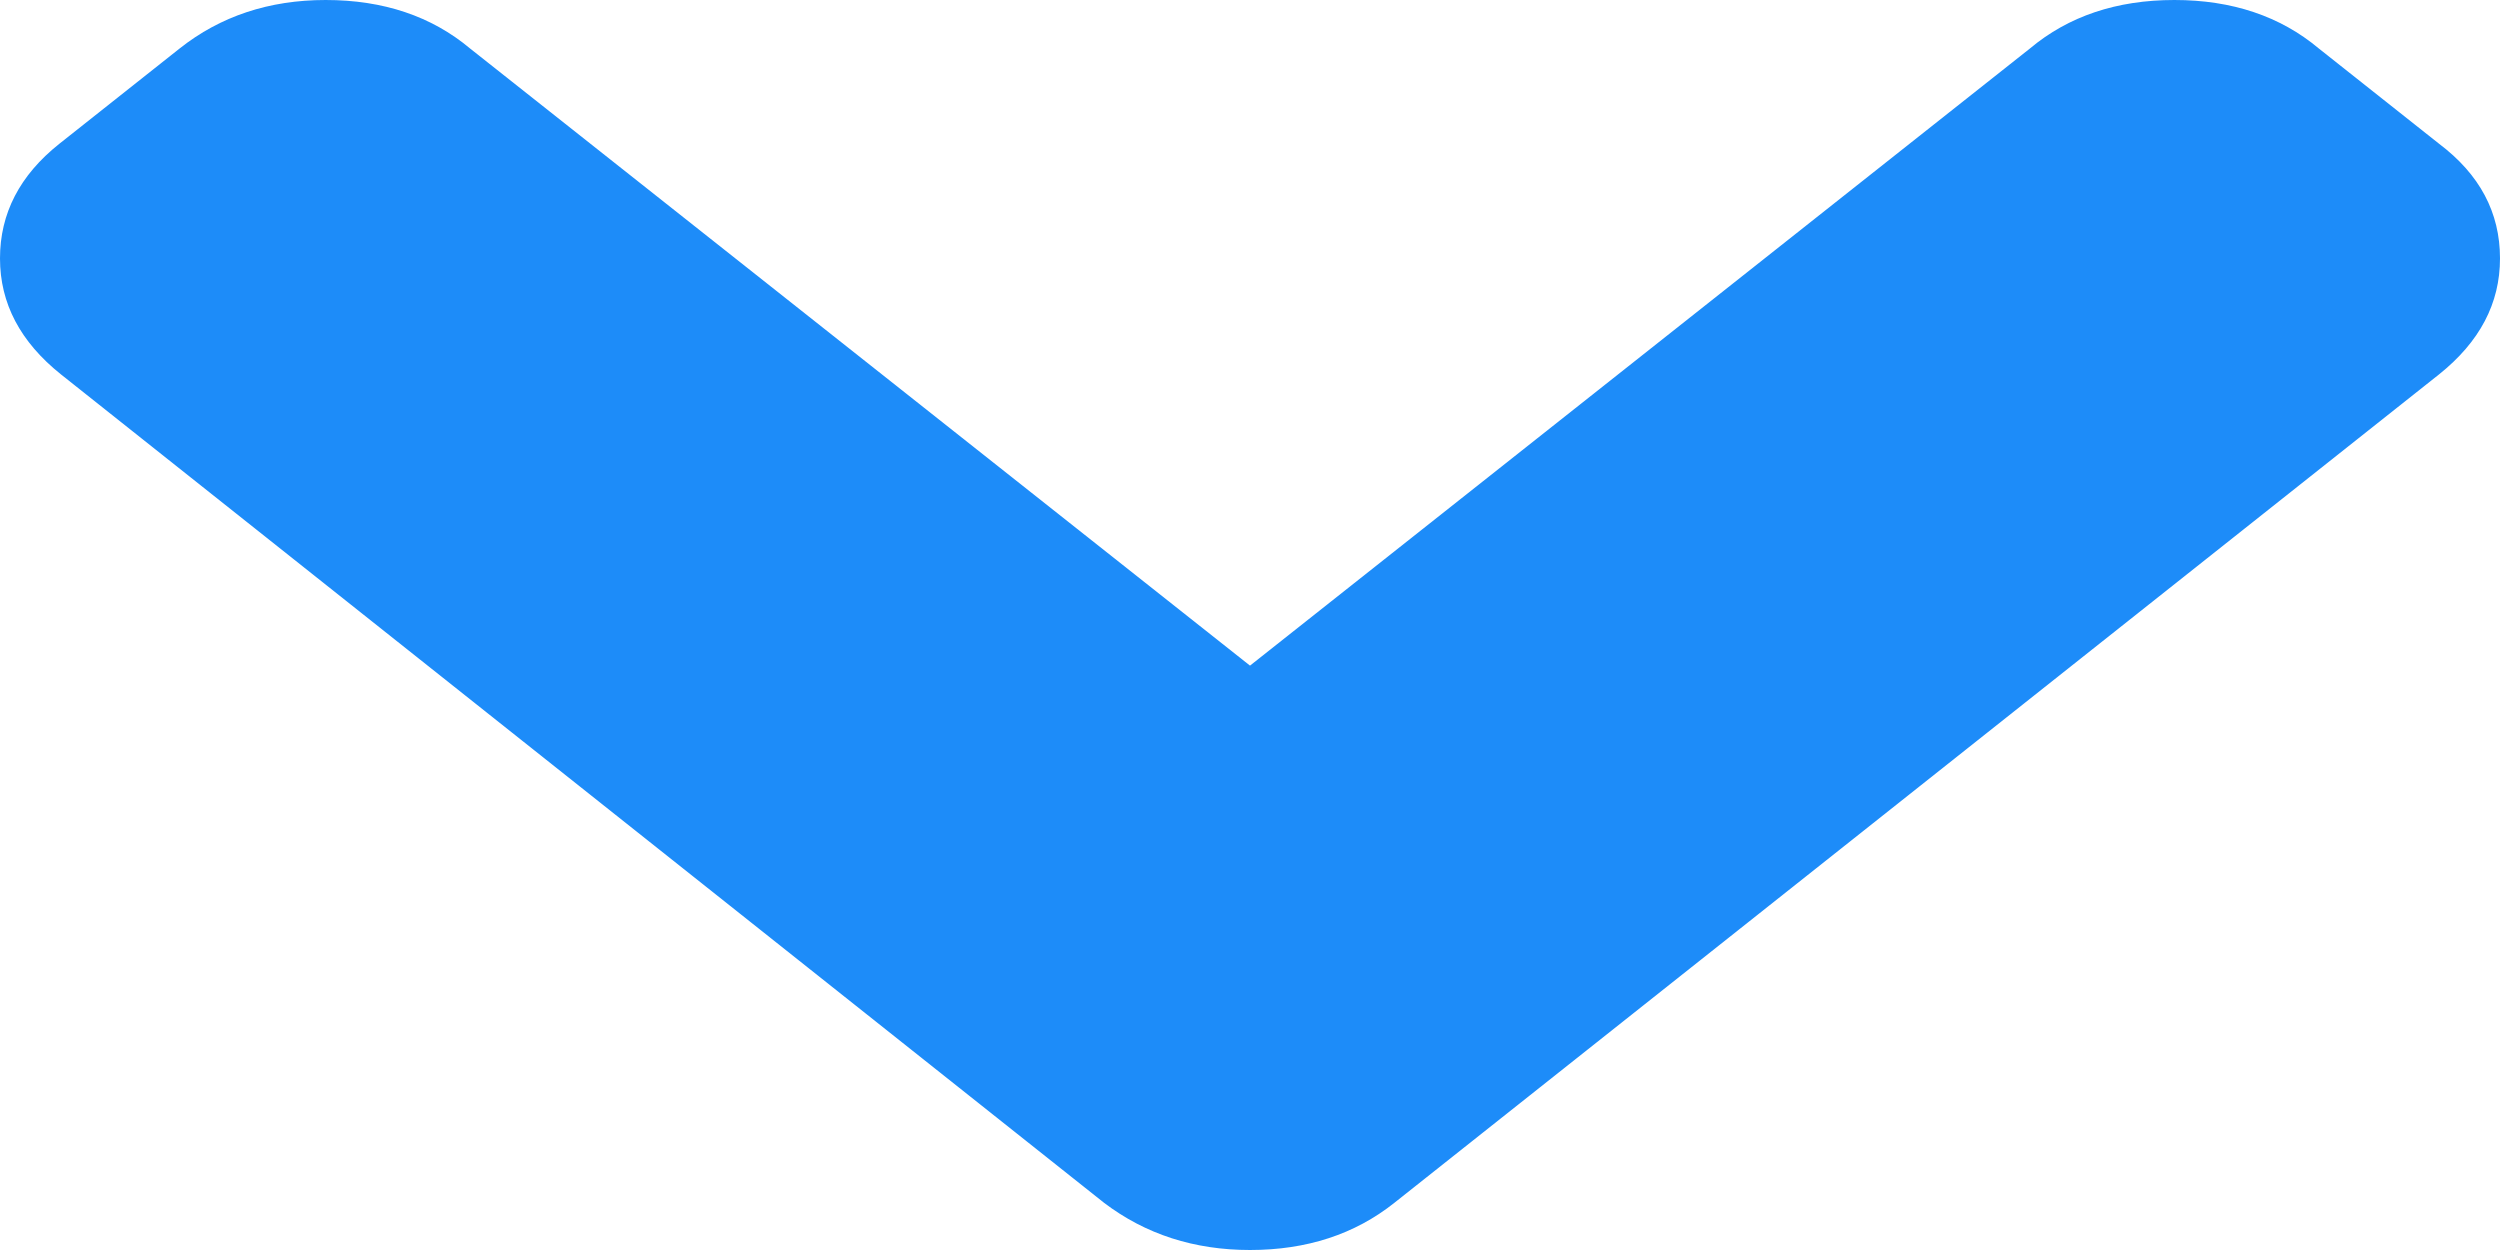 <?xml version="1.0" encoding="UTF-8" standalone="no"?>
<svg width="8px" height="4px" viewBox="0 0 8 4" version="1.1" xmlns="http://www.w3.org/2000/svg" xmlns:xlink="http://www.w3.org/1999/xlink">
    <!-- Generator: Sketch 3.8.3 (29802) - http://www.bohemiancoding.com/sketch -->
    <title>Shape Copy 6</title>
    <desc>Created with Sketch.</desc>
    <defs></defs>
    <g id="Page-1" stroke="none" stroke-width="1" fill="none" fill-rule="evenodd">
        <g id="Desktop" transform="translate(-253, -144)" fill="#1D8CF9">
            <path d="M260.805,146.802 L257.467,144.151 C257.334,144.05 257.178,144 257,144 C256.819,144 256.665,144.05 256.538,144.151 L253.195,146.802 C253.065,146.906 253,147.029 253,147.173 C253,147.32 253.065,147.442 253.195,147.54 L253.58,147.845 C253.703,147.948 253.857,148 254.042,148 C254.227,148 254.381,147.948 254.504,147.845 L257,145.87 L259.496,147.845 C259.619,147.948 259.773,148 259.958,148 C260.139,148 260.295,147.948 260.425,147.845 L260.81,147.54 C260.937,147.439 261,147.317 261,147.173 C261,147.029 260.935,146.906 260.805,146.802 L260.805,146.802 Z" id="Shape-Copy-6" transform="translate(257, 146) rotate(-180) translate(-257, -146) "></path>
        </g>
    </g>
</svg>